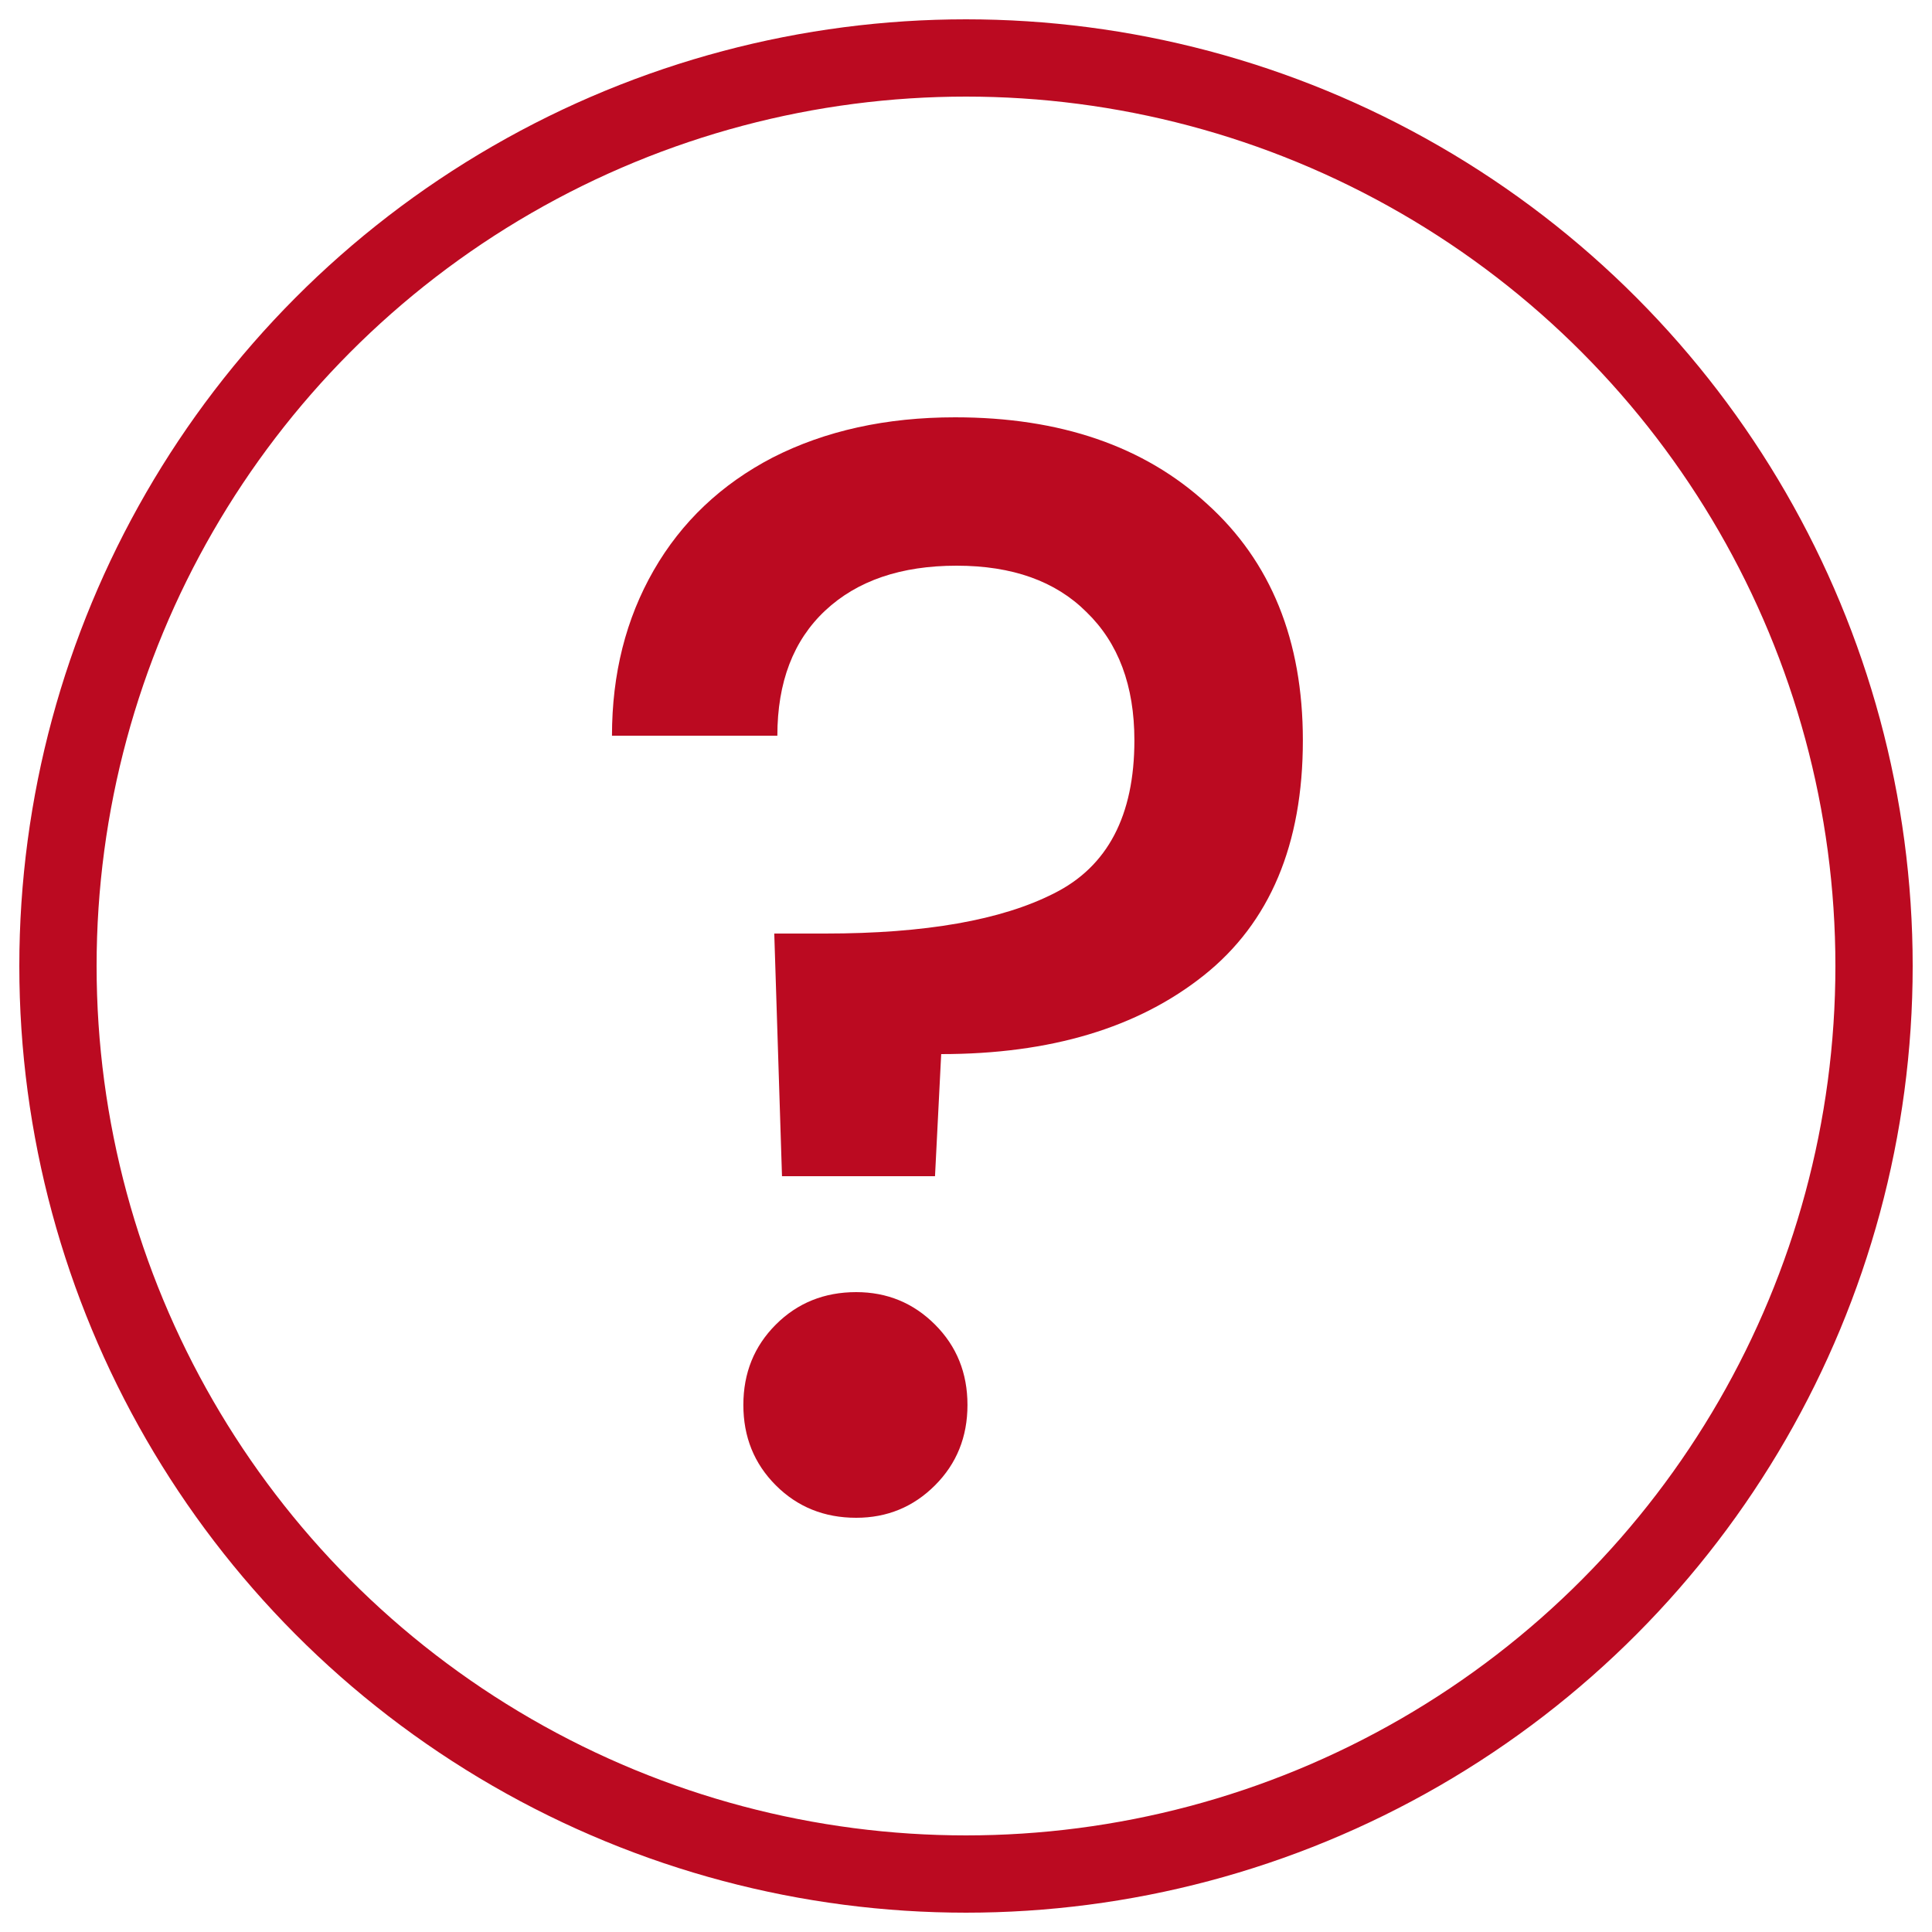 <svg width="50" height="50" viewBox="0 0 50 50" fill="none" xmlns="http://www.w3.org/2000/svg">
<g clip-path="url(#clip0_914_28)">
<path d="M24.718 10.8C27.438 10.8 29.612 11.547 31.238 13.04C32.892 14.533 33.718 16.573 33.718 19.16C33.718 21.853 32.865 23.88 31.158 25.24C29.452 26.6 27.185 27.28 24.358 27.28L24.198 30.44H20.238L20.038 24.16H21.358C23.945 24.16 25.918 23.813 27.278 23.12C28.665 22.427 29.358 21.107 29.358 19.16C29.358 17.747 28.945 16.64 28.118 15.84C27.318 15.04 26.198 14.64 24.758 14.64C23.318 14.64 22.185 15.027 21.358 15.8C20.532 16.573 20.118 17.653 20.118 19.04H15.838C15.838 17.44 16.198 16.013 16.918 14.76C17.638 13.507 18.665 12.533 19.998 11.84C21.358 11.147 22.932 10.8 24.718 10.8ZM22.158 39.28C21.332 39.28 20.638 39 20.078 38.44C19.518 37.88 19.238 37.187 19.238 36.36C19.238 35.533 19.518 34.84 20.078 34.28C20.638 33.72 21.332 33.44 22.158 33.44C22.958 33.44 23.638 33.72 24.198 34.28C24.758 34.84 25.038 35.533 25.038 36.36C25.038 37.187 24.758 37.88 24.198 38.44C23.638 39 22.958 39.28 22.158 39.28Z" fill="#BB0A21"/>
<circle cx="25" cy="25" r="23.5" stroke="#BB0A21" stroke-width="2"/>
</g>
<defs>
<clipPath id="clip0_914_28">
<rect width="50" height="50" fill="white" transform="translate(50 50) rotate(-180)"/>
</clipPath>
</defs>
</svg>
